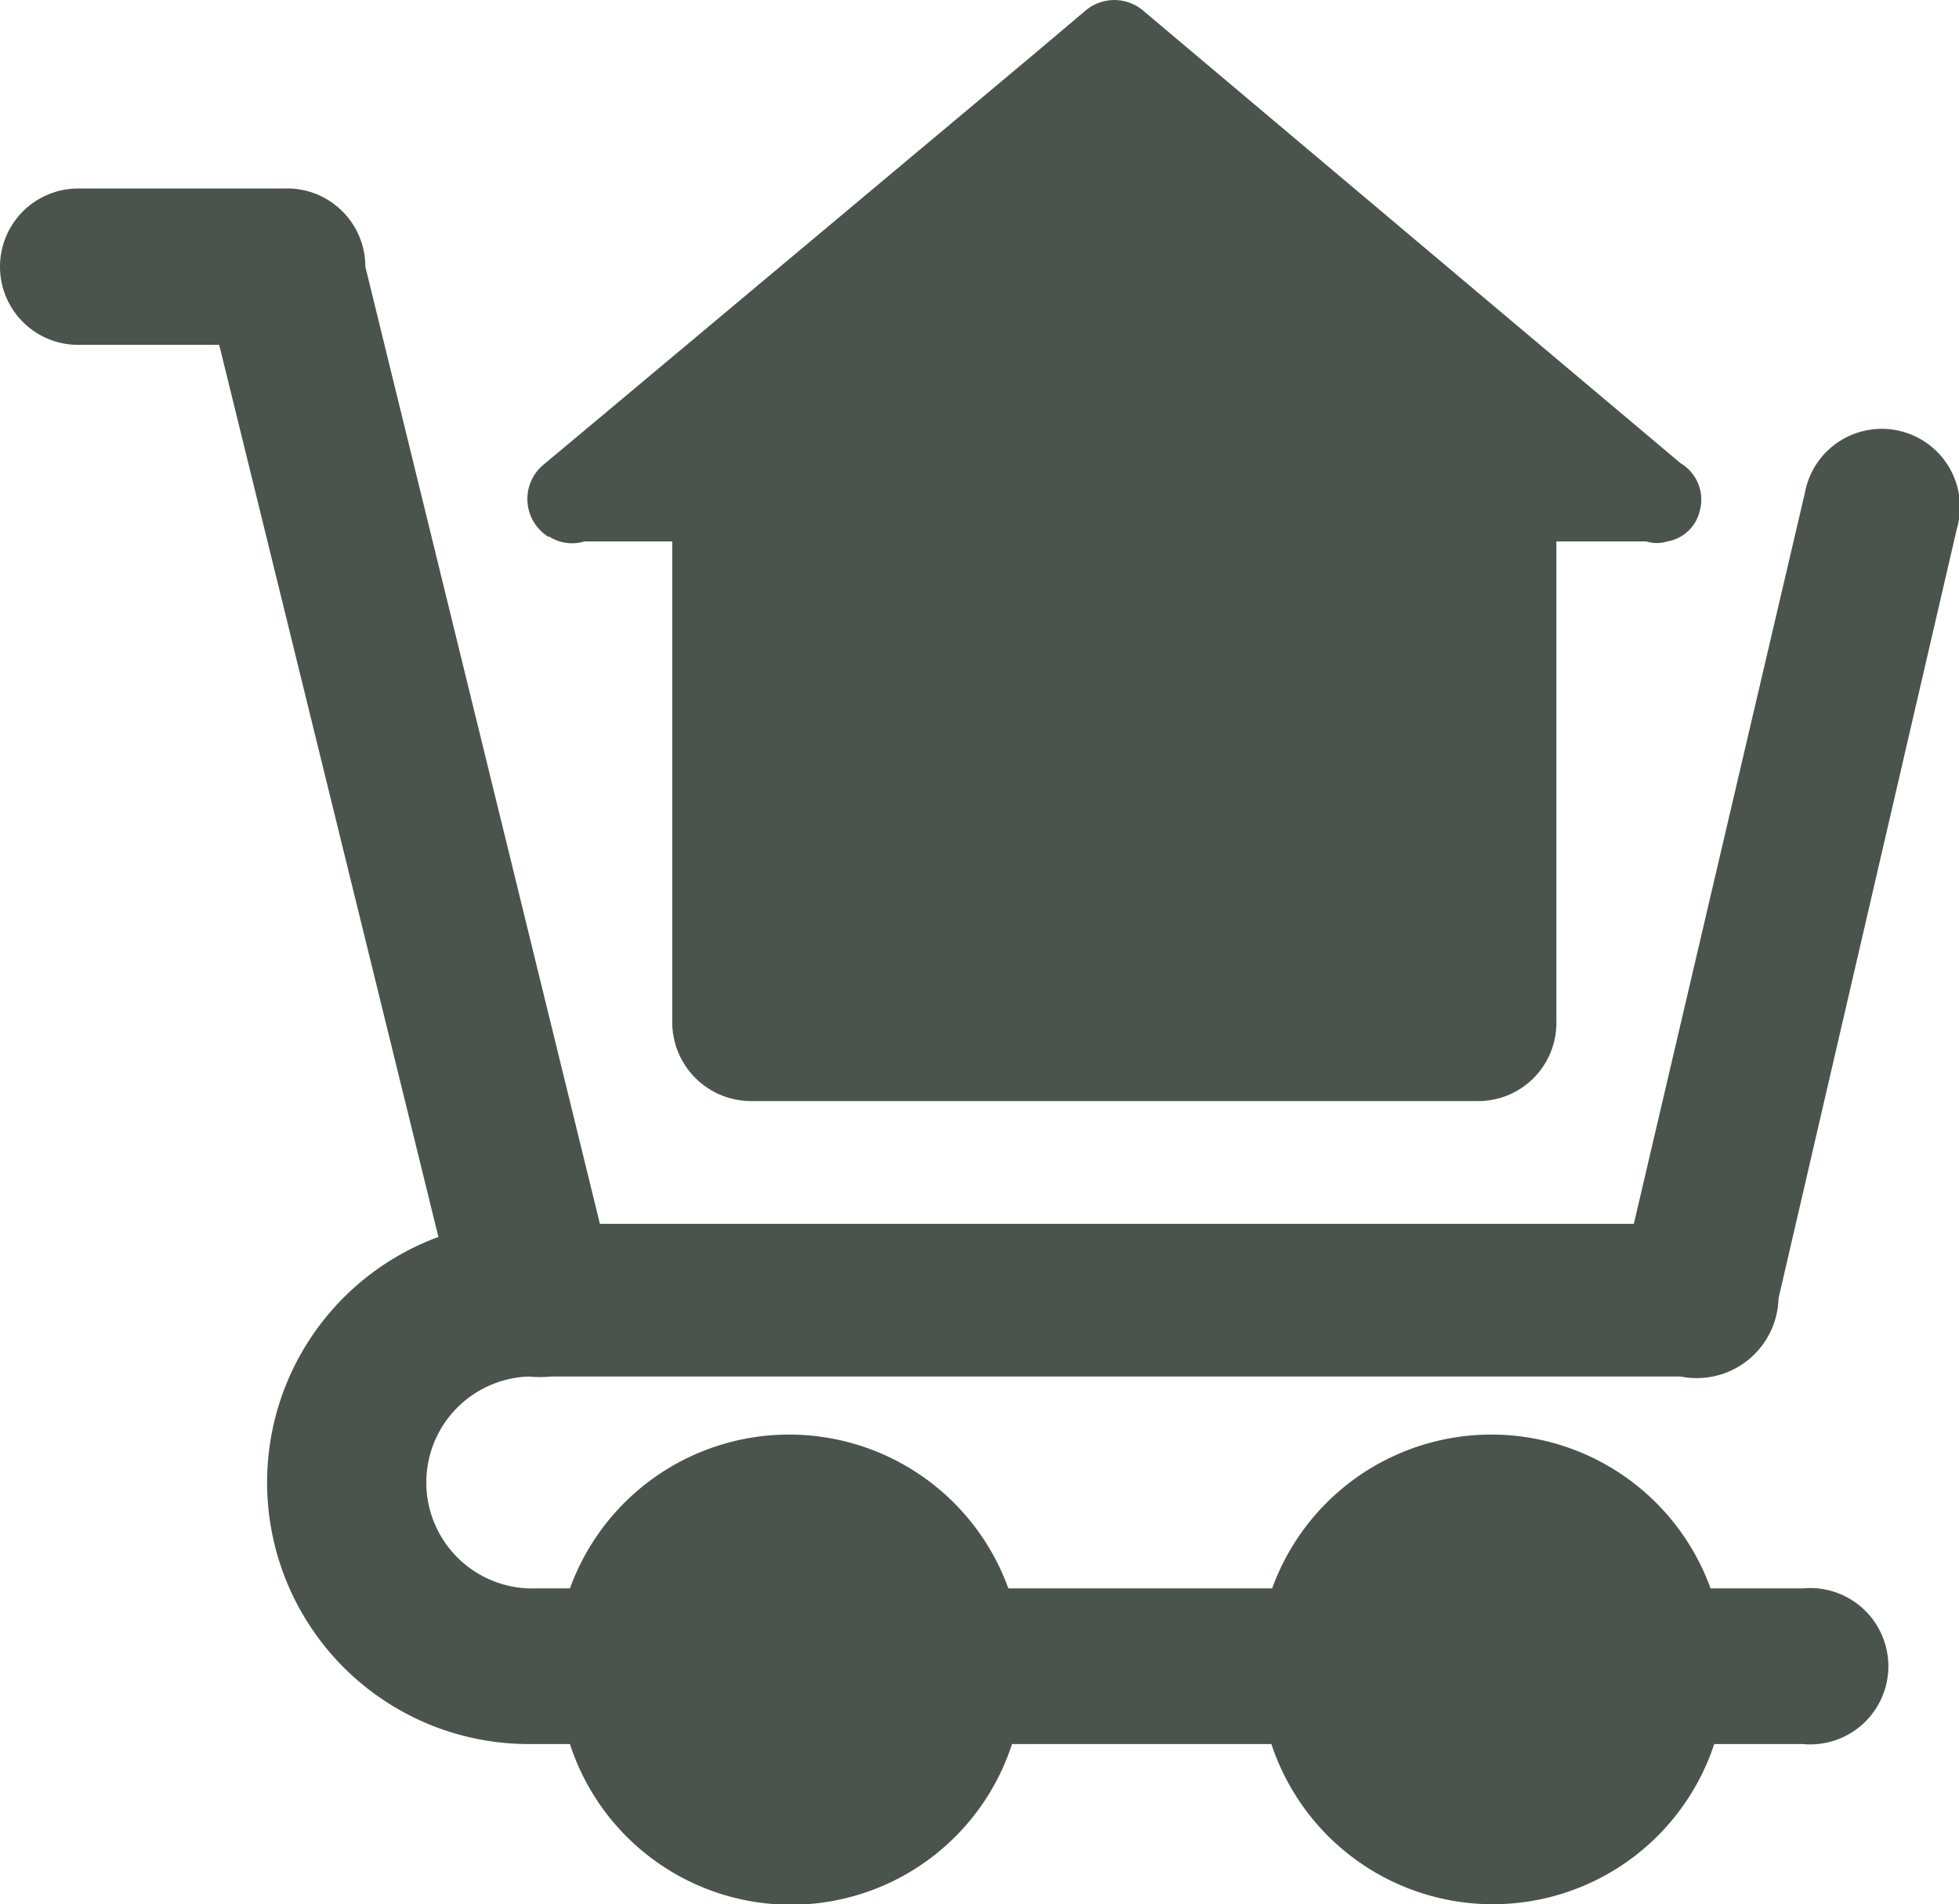 <svg xmlns="http://www.w3.org/2000/svg" viewBox="0 0 26.81 26.06"><title>comprarcasa</title><g id="Capa_2" data-name="Capa 2"><g id="Capa_1-2" data-name="Capa 1"><path d="M7.51,7.34A.58.58,0,0,0,8,7.41H9.2V14a1.08,1.08,0,0,0,1.08,1.07h9.94A1.07,1.07,0,0,0,21.3,14V7.41h1.23a.48.48,0,0,0,.29,0A.55.55,0,0,0,23.26,7,.58.58,0,0,0,23,6.34L20.22,4,15.65.15a.61.61,0,0,0-.8,0L14.08.8,8.18,5.74l-.73.61a.61.61,0,0,0,.06,1" style="fill:#4a544c"/><path d="M7.24,18.84a1.5,1.5,0,0,0,.3,0H23a1.12,1.12,0,0,0,1.34-1.07L26.78,7.24a1.07,1.07,0,1,0-2.08-.49l-2.34,10H8.21L5,3.65A1.07,1.07,0,0,0,3.89,2.58H1.07a1.07,1.07,0,0,0,0,2.14H3l3,12.21a3.58,3.58,0,0,0,1.26,6.94H7.8a3.18,3.18,0,0,0,6.05,0H17.4a3.19,3.19,0,0,0,6.06,0h1.21a1.07,1.07,0,1,0,0-2.13H23.41a3.19,3.19,0,0,0-6,0H13.8a3.19,3.19,0,0,0-6,0H7.33a1.45,1.45,0,0,1-.09-2.9" style="fill:#4a544c"/></g></g></svg>